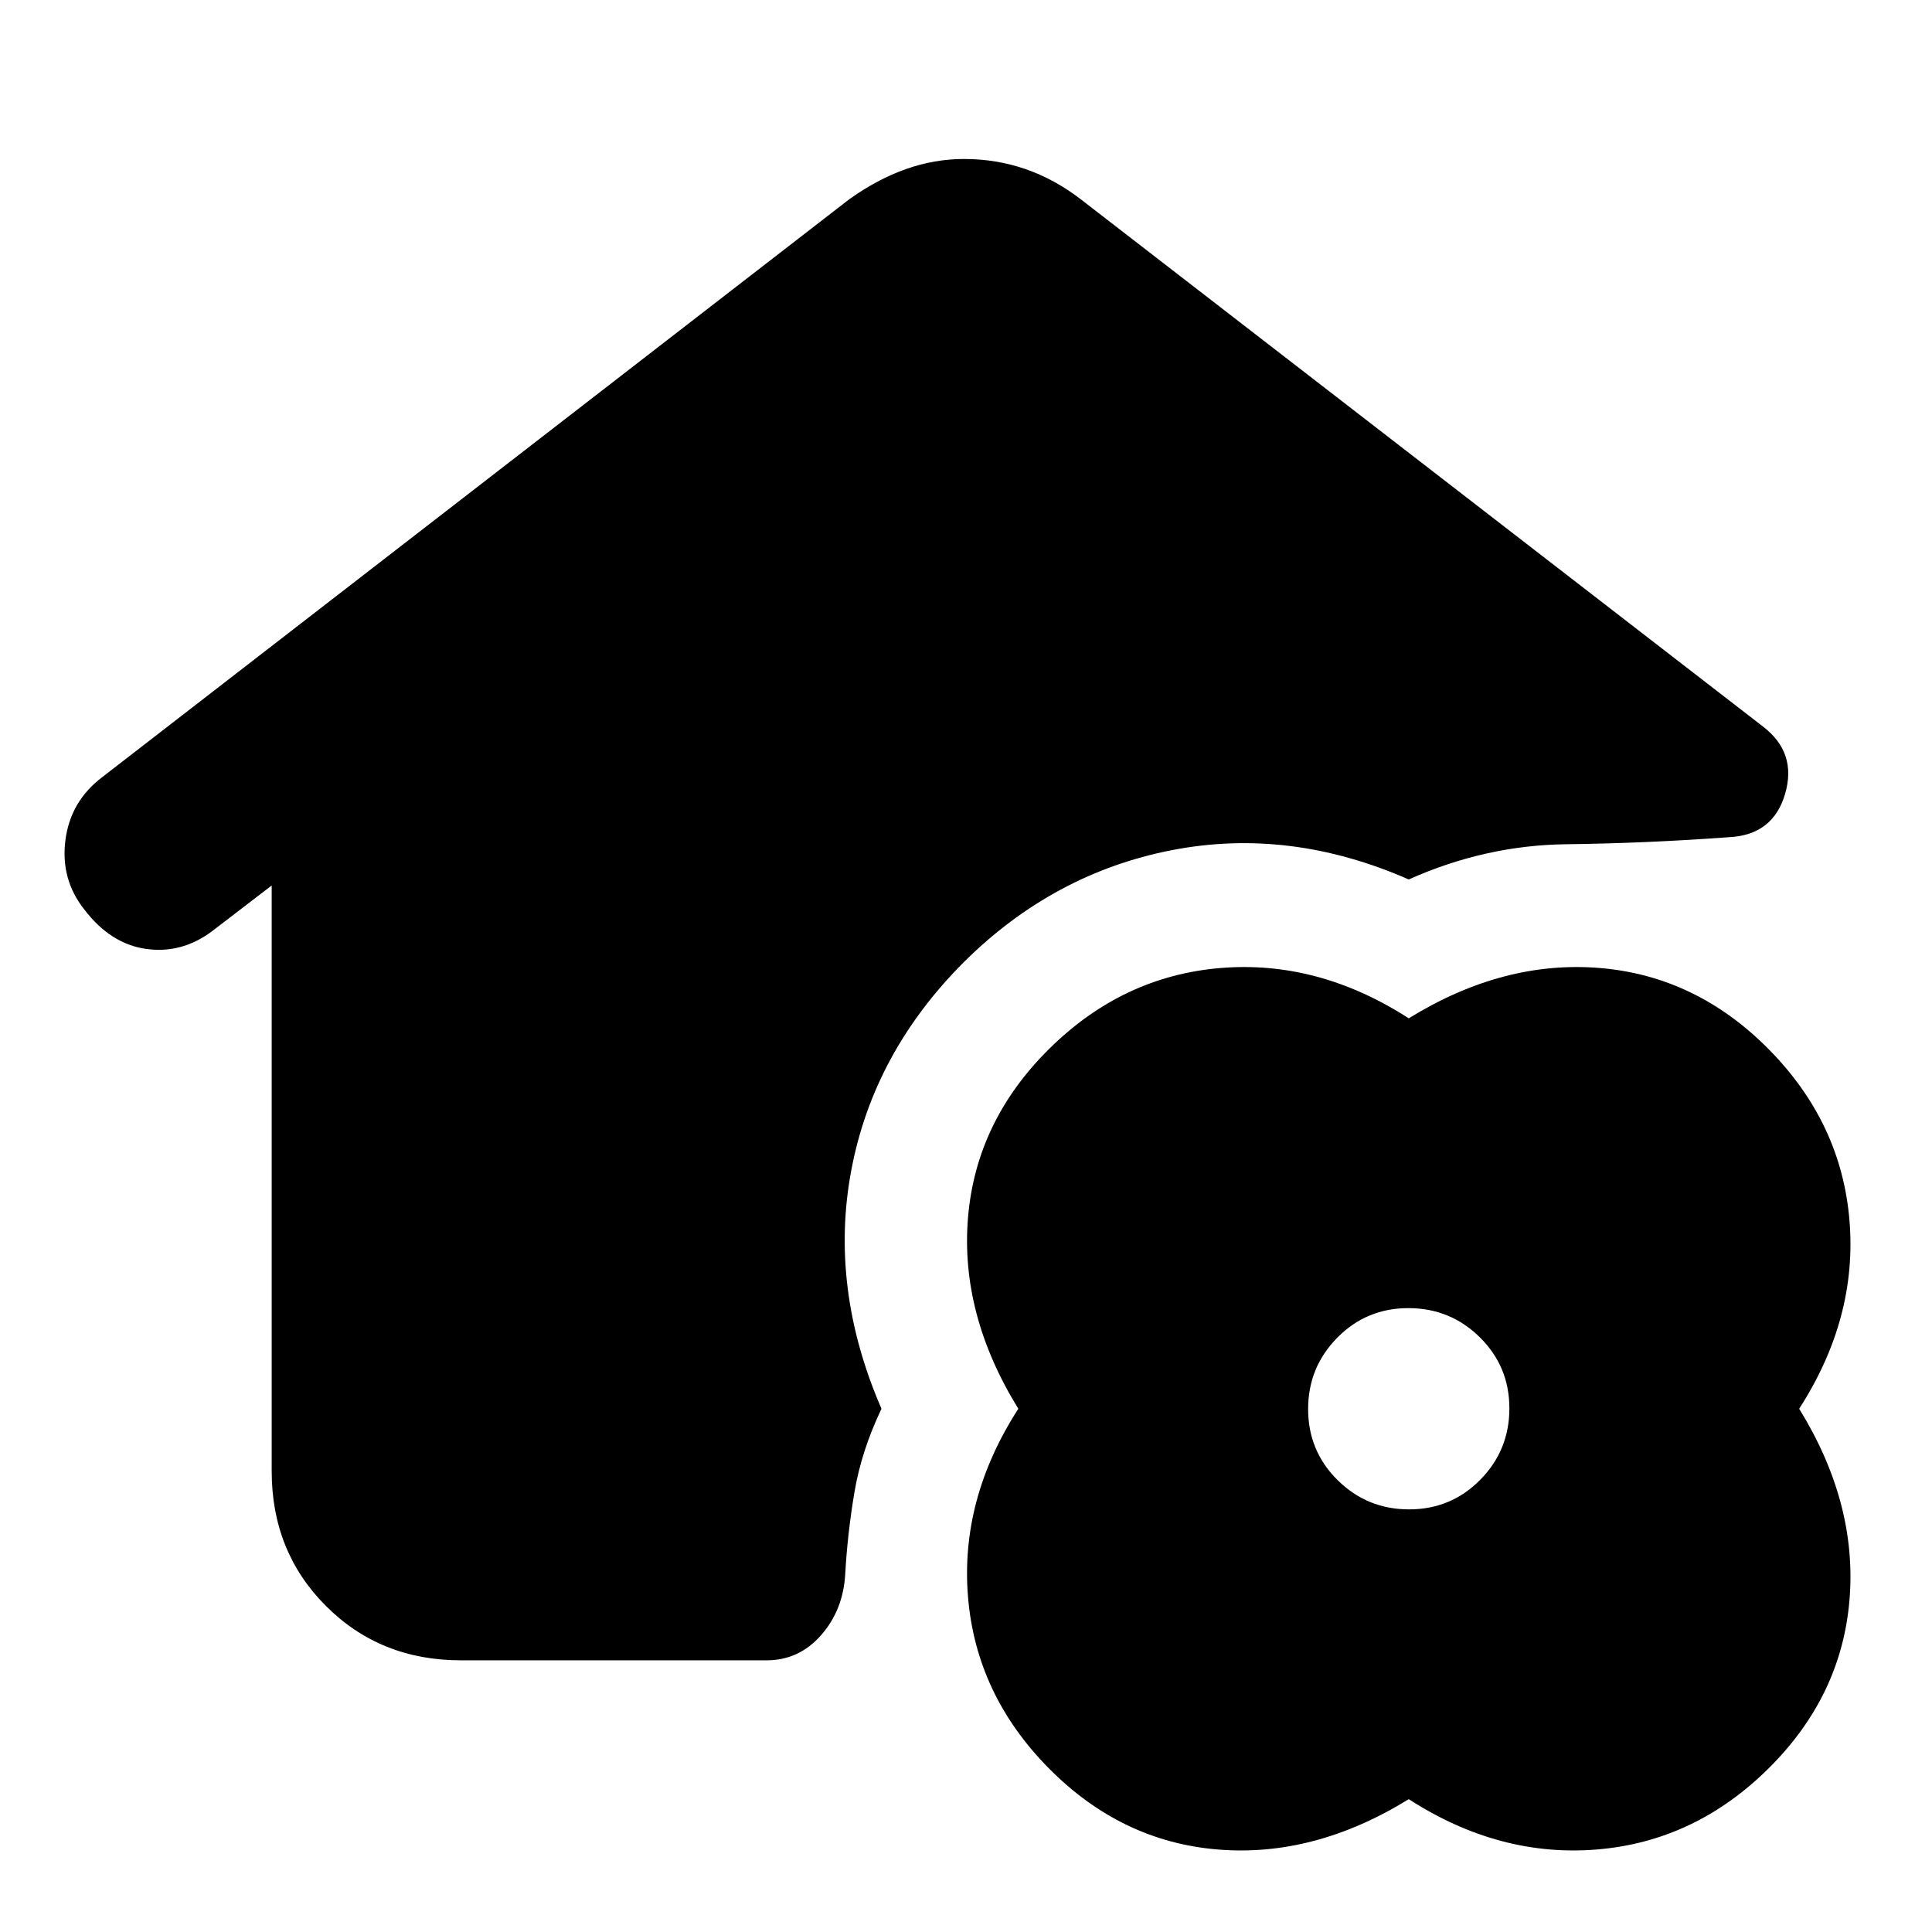<svg xmlns="http://www.w3.org/2000/svg" width="48" height="48" viewBox="0 -960 960 960"><path d="M229-135q-40.05 0-67.02-26.98Q135-188.95 135-229v-291l-30 23q-15 11-32.5 8.5T42-507.93Q30-523 32.5-542.5T51-574l371-287q14-10 28.2-15 14.19-5 28.8-5 16 0 30.5 5t27.5 15l339 262q17 13 11 33.5T859-544q-40.68 3-80.84 3.5Q738-540 700-523q-59.23-26-117.92-14.52Q523.39-526.04 479-482q-45 45-56 103.5T438-260q-10 21-13.44 41.52-3.45 20.52-4.56 40.48-1 18-12 30.5T381-135H229Zm471 69q-47 29-95 25t-84-40.5q-36-36.5-40-85t25-93.5q-29-47-25-95t40.5-84q36.5-36 85-40t93.5 25q47-29 95-25t84 40.5q36 36.5 40 85T894-260q29 47 25 95t-40.5 84q-36.5 36-85 40T700-66Zm.18-144q20.82 0 35.32-14.68 14.5-14.69 14.5-35.5 0-20.82-14.68-35.32-14.69-14.5-35.5-14.5-20.82 0-35.32 14.68-14.5 14.69-14.5 35.5 0 20.82 14.68 35.32 14.69 14.5 35.5 14.5Z"/></svg>